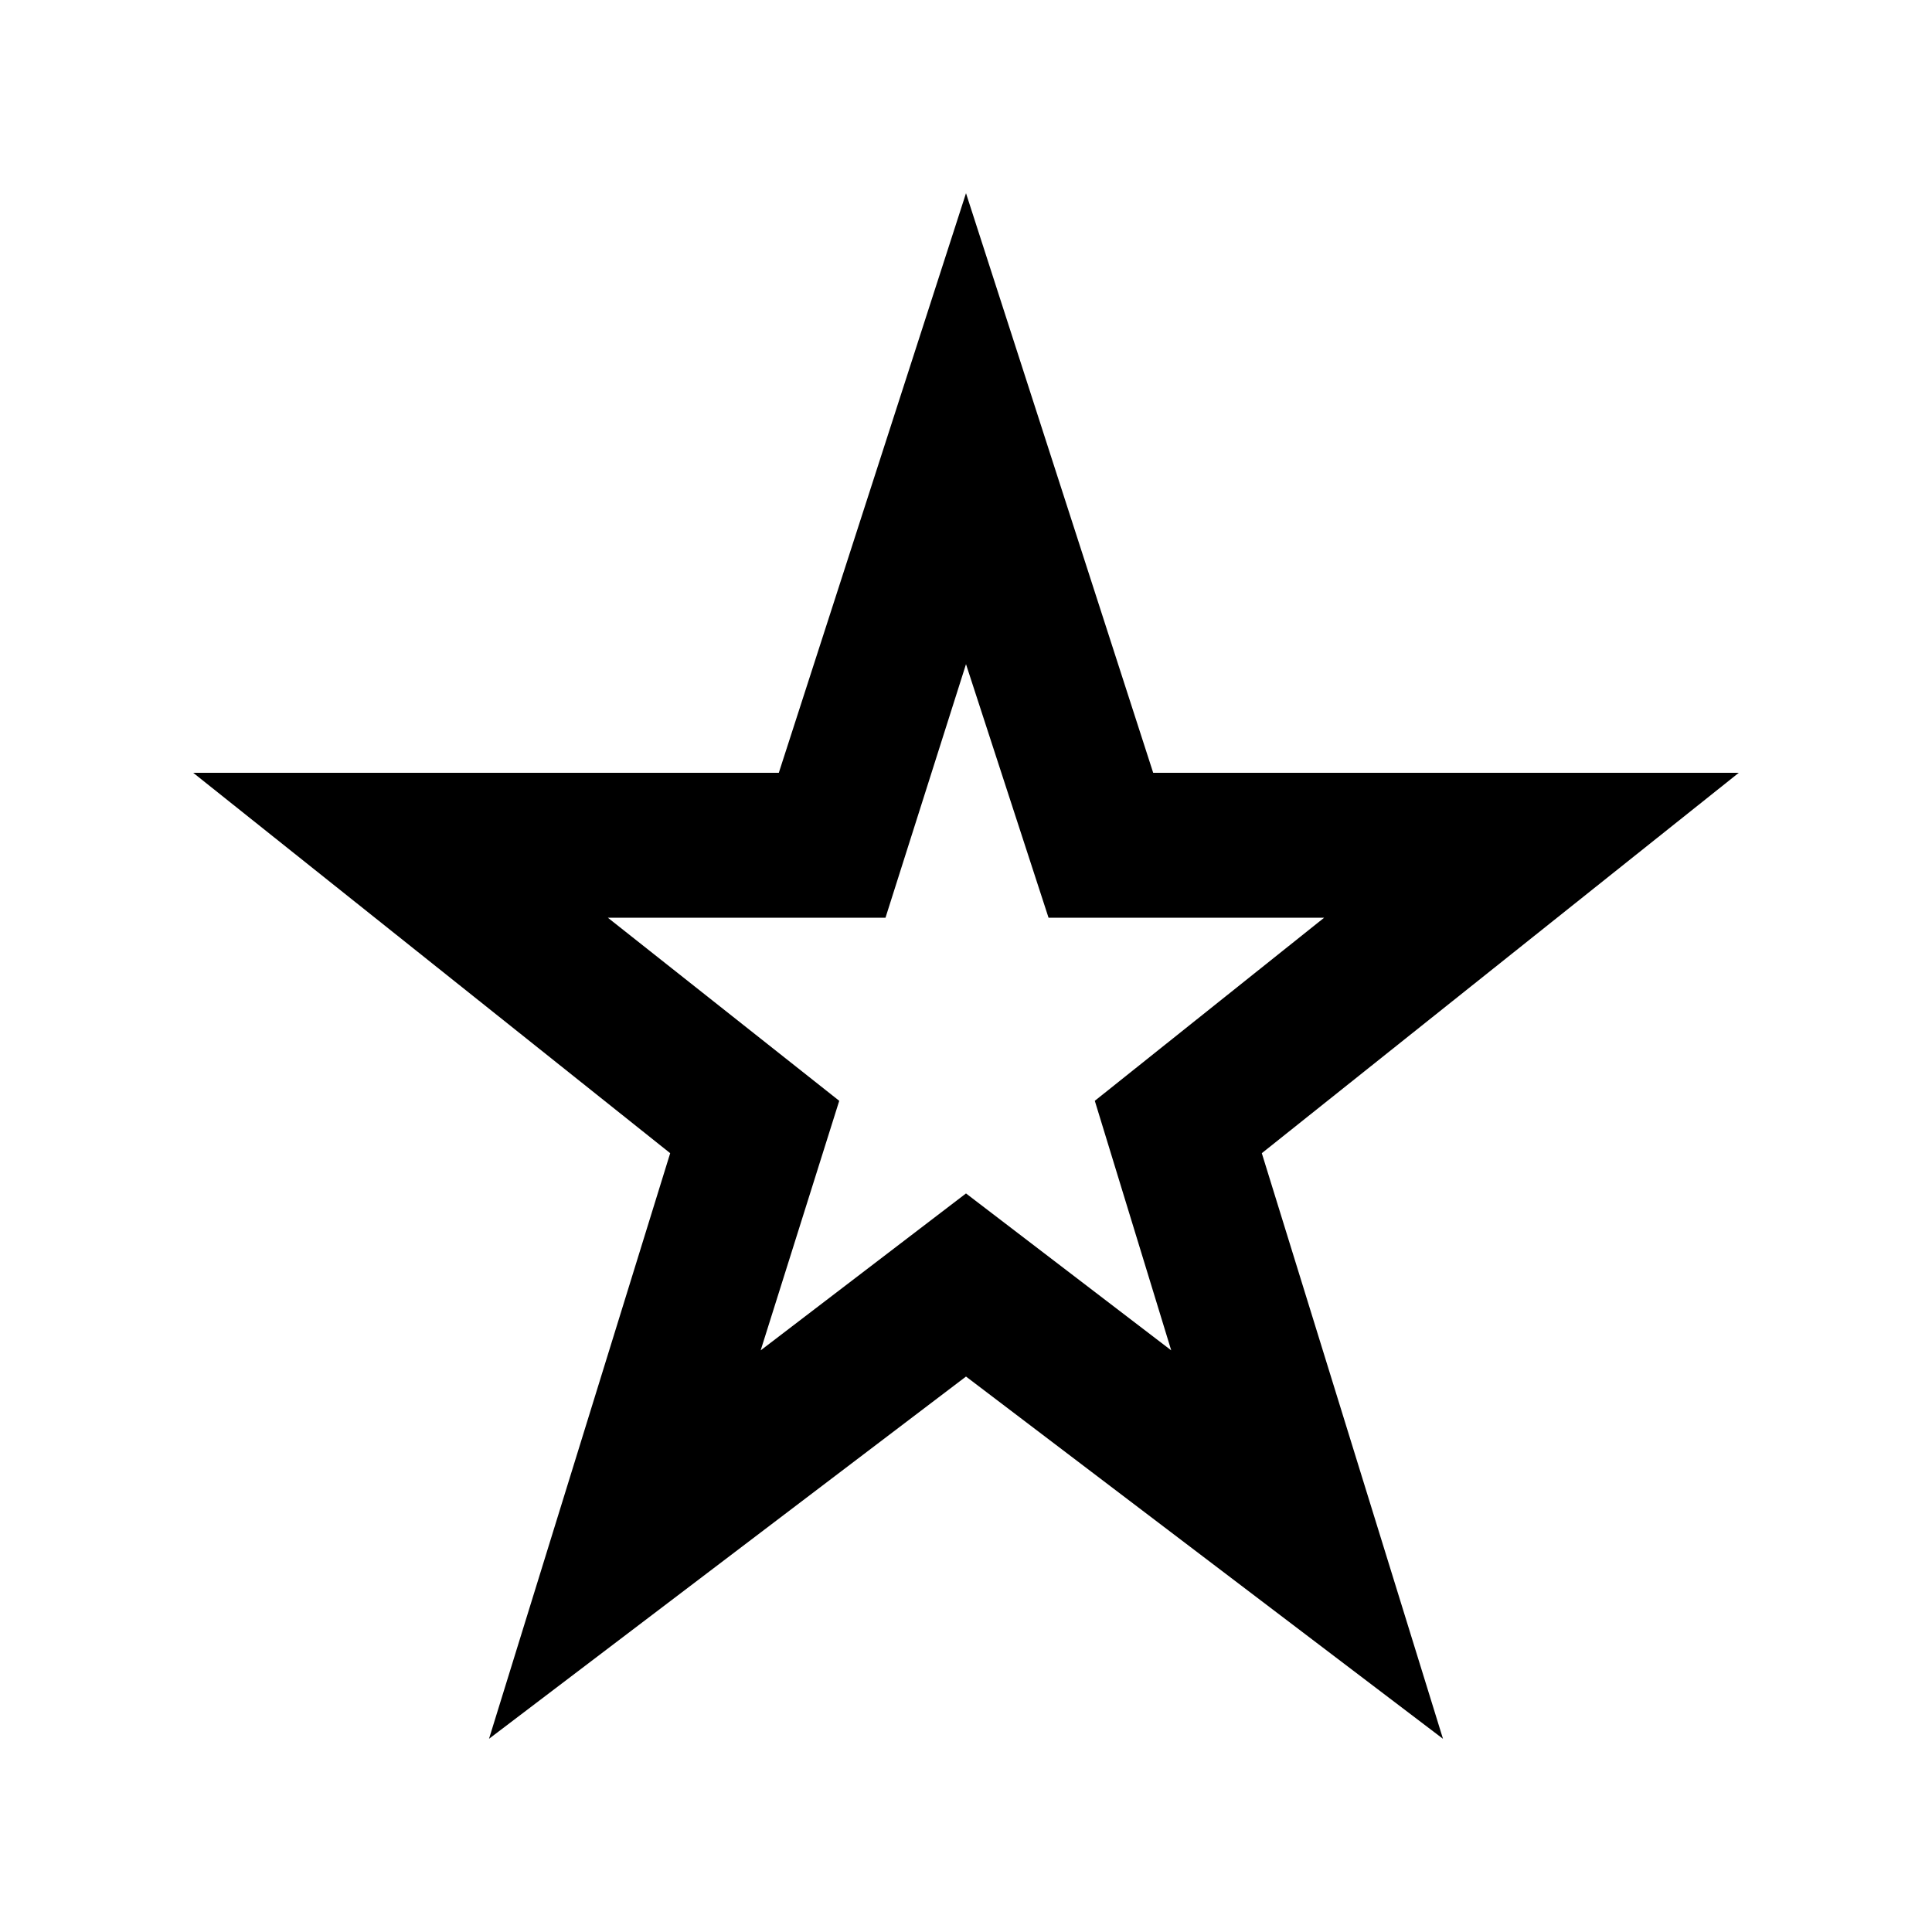 <svg width="18" height="18" viewBox="0 0 18 18" fill="none" xmlns="http://www.w3.org/2000/svg">
<path d="M7.087 12.581L9 11.119L10.912 12.581L10.2 10.256L12.337 8.55H9.769L9 6.188L8.25 8.55H5.663L7.819 10.256L7.087 12.581ZM4.556 16.2L6.244 10.744L1.8 7.2H7.256L9 1.8L10.744 7.2H16.2L11.756 10.744L13.444 16.2L9 12.825L4.556 16.2Z" fill="black"/>
</svg>
